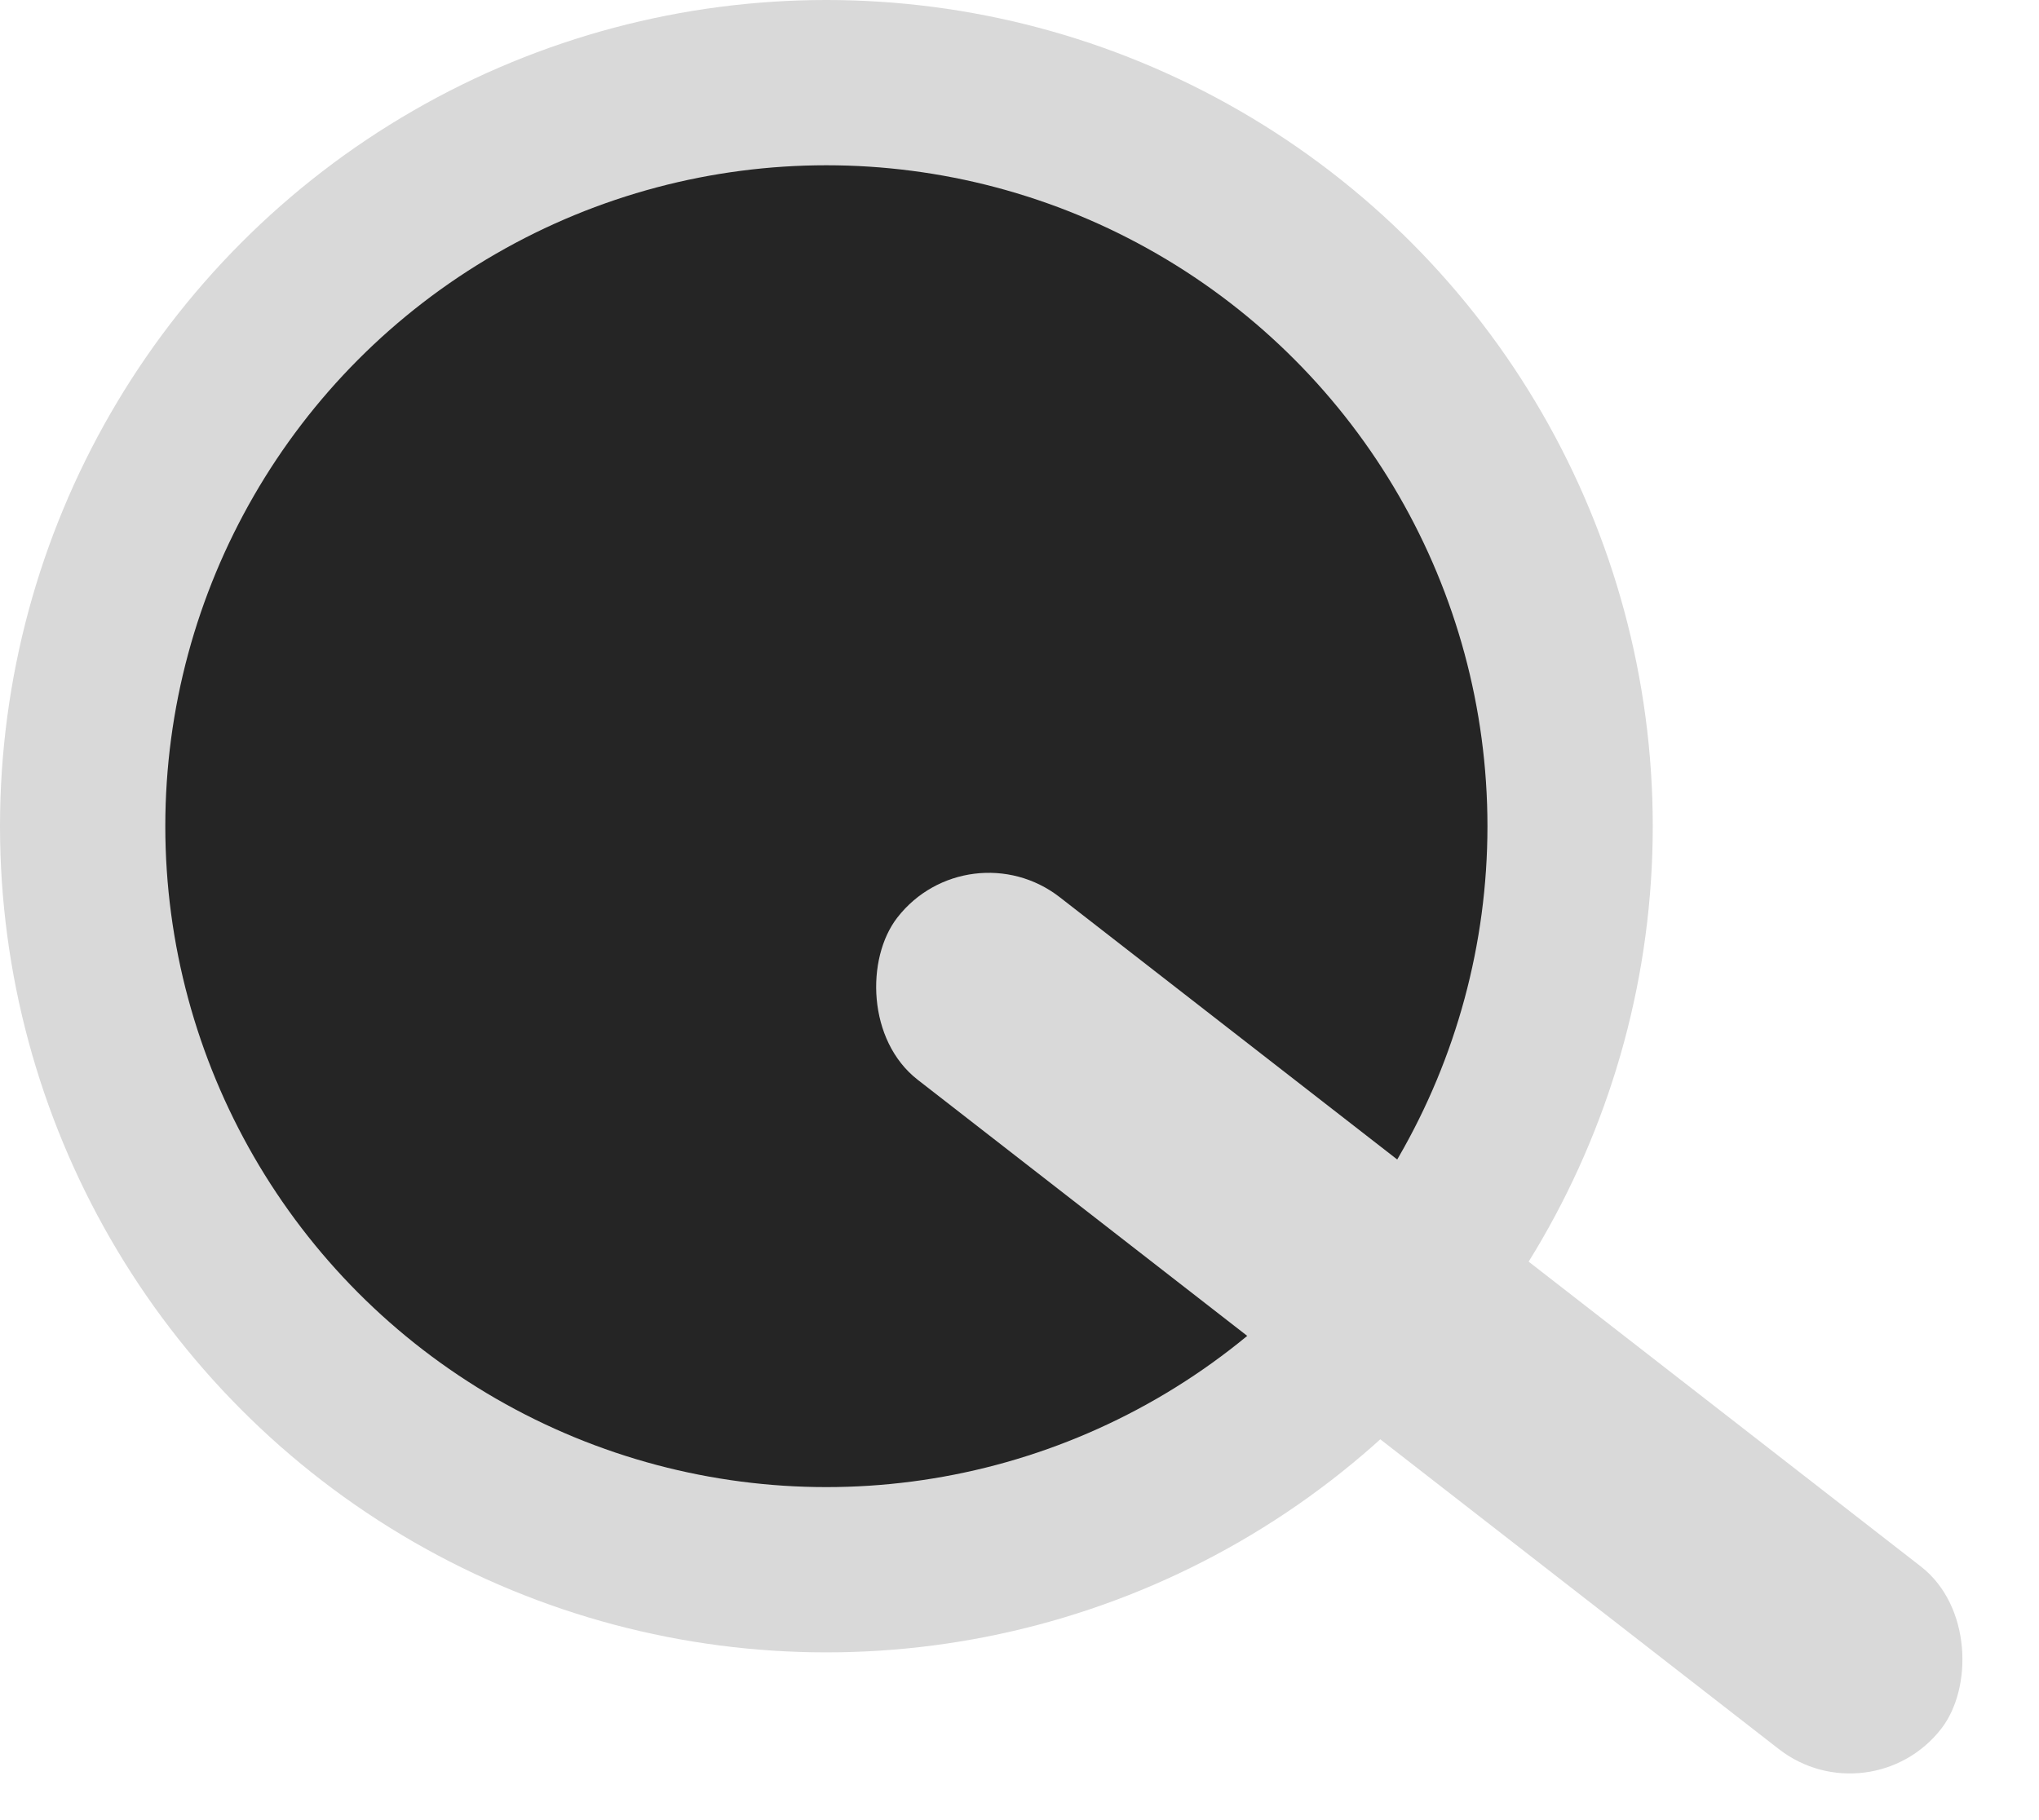 <svg width="28" height="25" viewBox="0 0 28 25" fill="none" xmlns="http://www.w3.org/2000/svg">
<circle cx="11.348" cy="11.348" r="11.348" fill="#D9D9D9"/>
<circle cx="11.348" cy="11.348" r="9.078" fill="#252525"/>
<rect x="13.298" y="11.348" width="18.156" height="3.177" rx="1.589" transform="rotate(37.862 13.298 11.348)" fill="#D9D9D9"/>
</svg>

